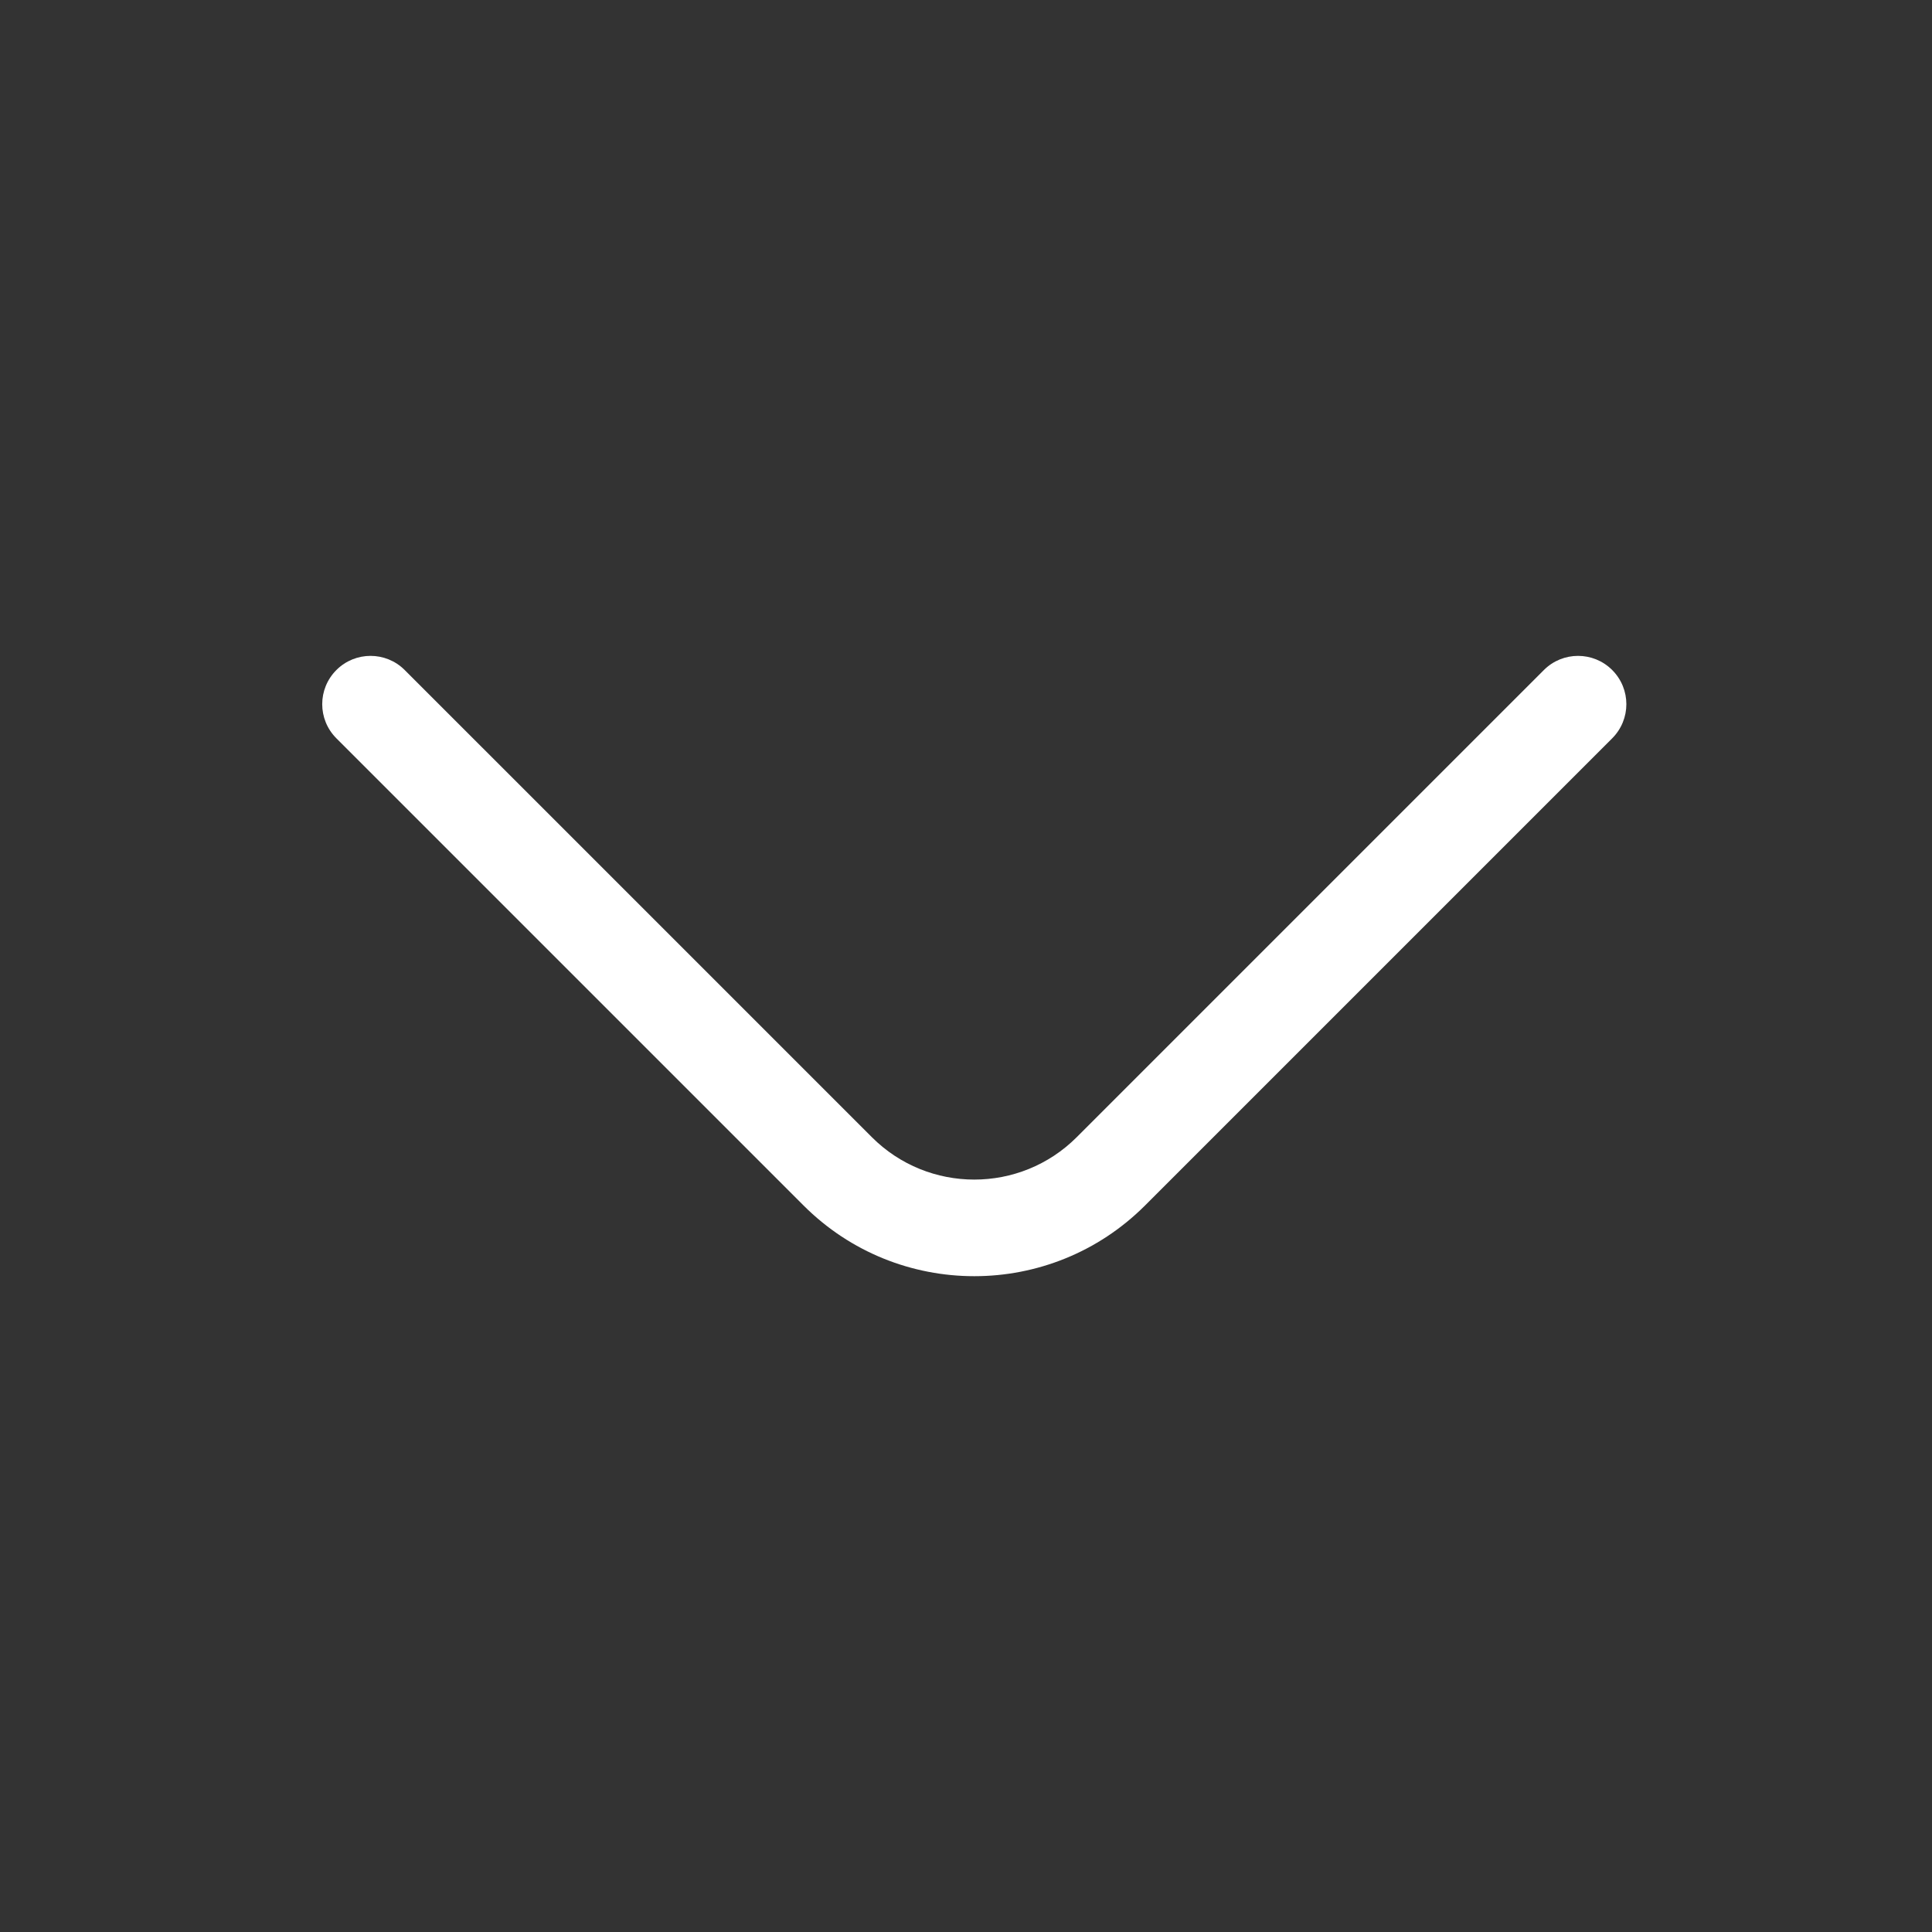 <svg width="24" height="24" viewBox="0 0 24 24" fill="none" xmlns="http://www.w3.org/2000/svg">
<rect x="0" y="0" width="24" height="24" fill="#333333" stroke="none"/>
<path d="M20.027 8.323C20.262 8.558 20.262 8.937 20.027 9.172L14.224 14.975C13.053 16.146 11.153 16.146 9.982 14.975L4.179 9.172C3.944 8.937 3.944 8.558 4.179 8.323C4.413 8.089 4.793 8.089 5.027 8.323L10.83 14.126C11.533 14.829 12.673 14.829 13.376 14.126L19.179 8.323C19.413 8.089 19.793 8.089 20.027 8.323Z" fill="white"/>
</svg>
